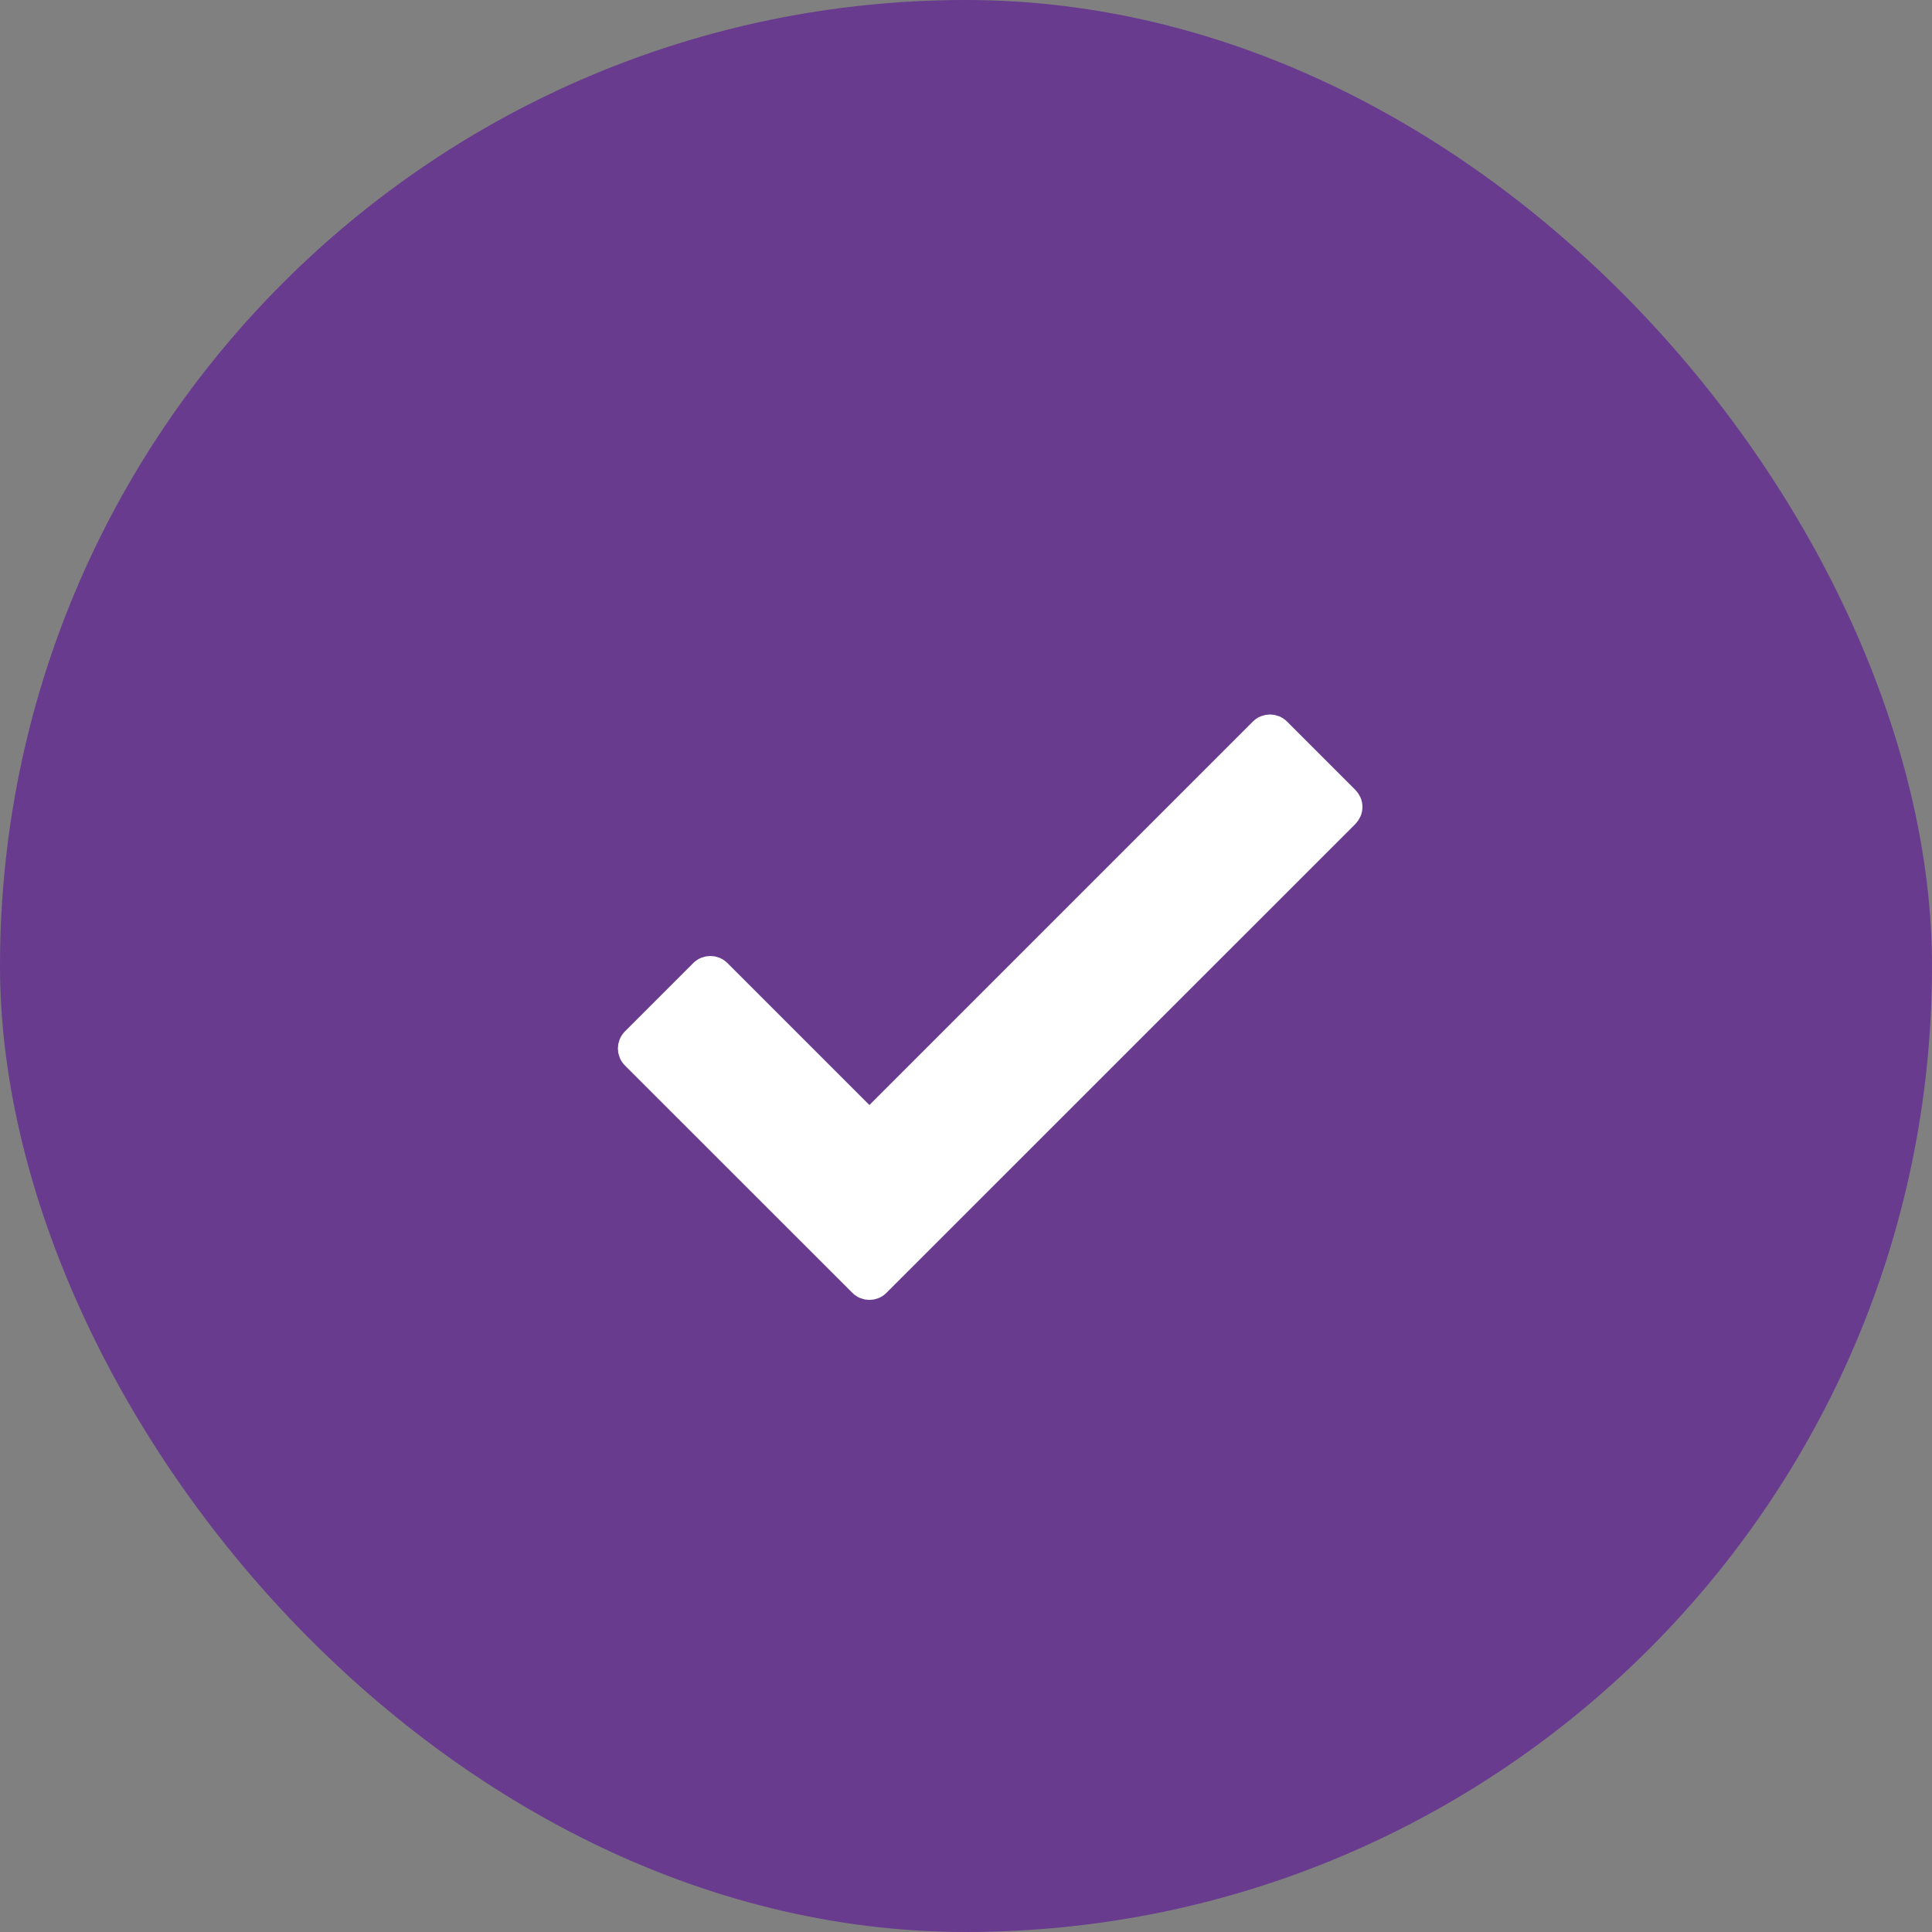 <svg width="20" height="20" viewBox="0 0 20 20" fill="none" xmlns="http://www.w3.org/2000/svg">
    <rect x="0" y="0" width="20" height="20" fill="#808080" stroke="none"/>
    <rect width="20" height="20" rx="10" fill="#683B8F"/>
    <path d="M9 11.616L7.442 10.058C7.393 10.009 7.314 10.009 7.265 10.058L6.558 10.765C6.509 10.814 6.509 10.893 6.558 10.942L8.912 13.295C8.96 13.344 9.04 13.344 9.088 13.295L13.942 8.442C13.965 8.418 13.979 8.387 13.979 8.353C13.979 8.32 13.965 8.289 13.942 8.265L13.235 7.558C13.186 7.509 13.107 7.509 13.058 7.558L9 11.616Z" fill="white" stroke="white" stroke-width="0.25" stroke-linejoin="round"/>
</svg>
